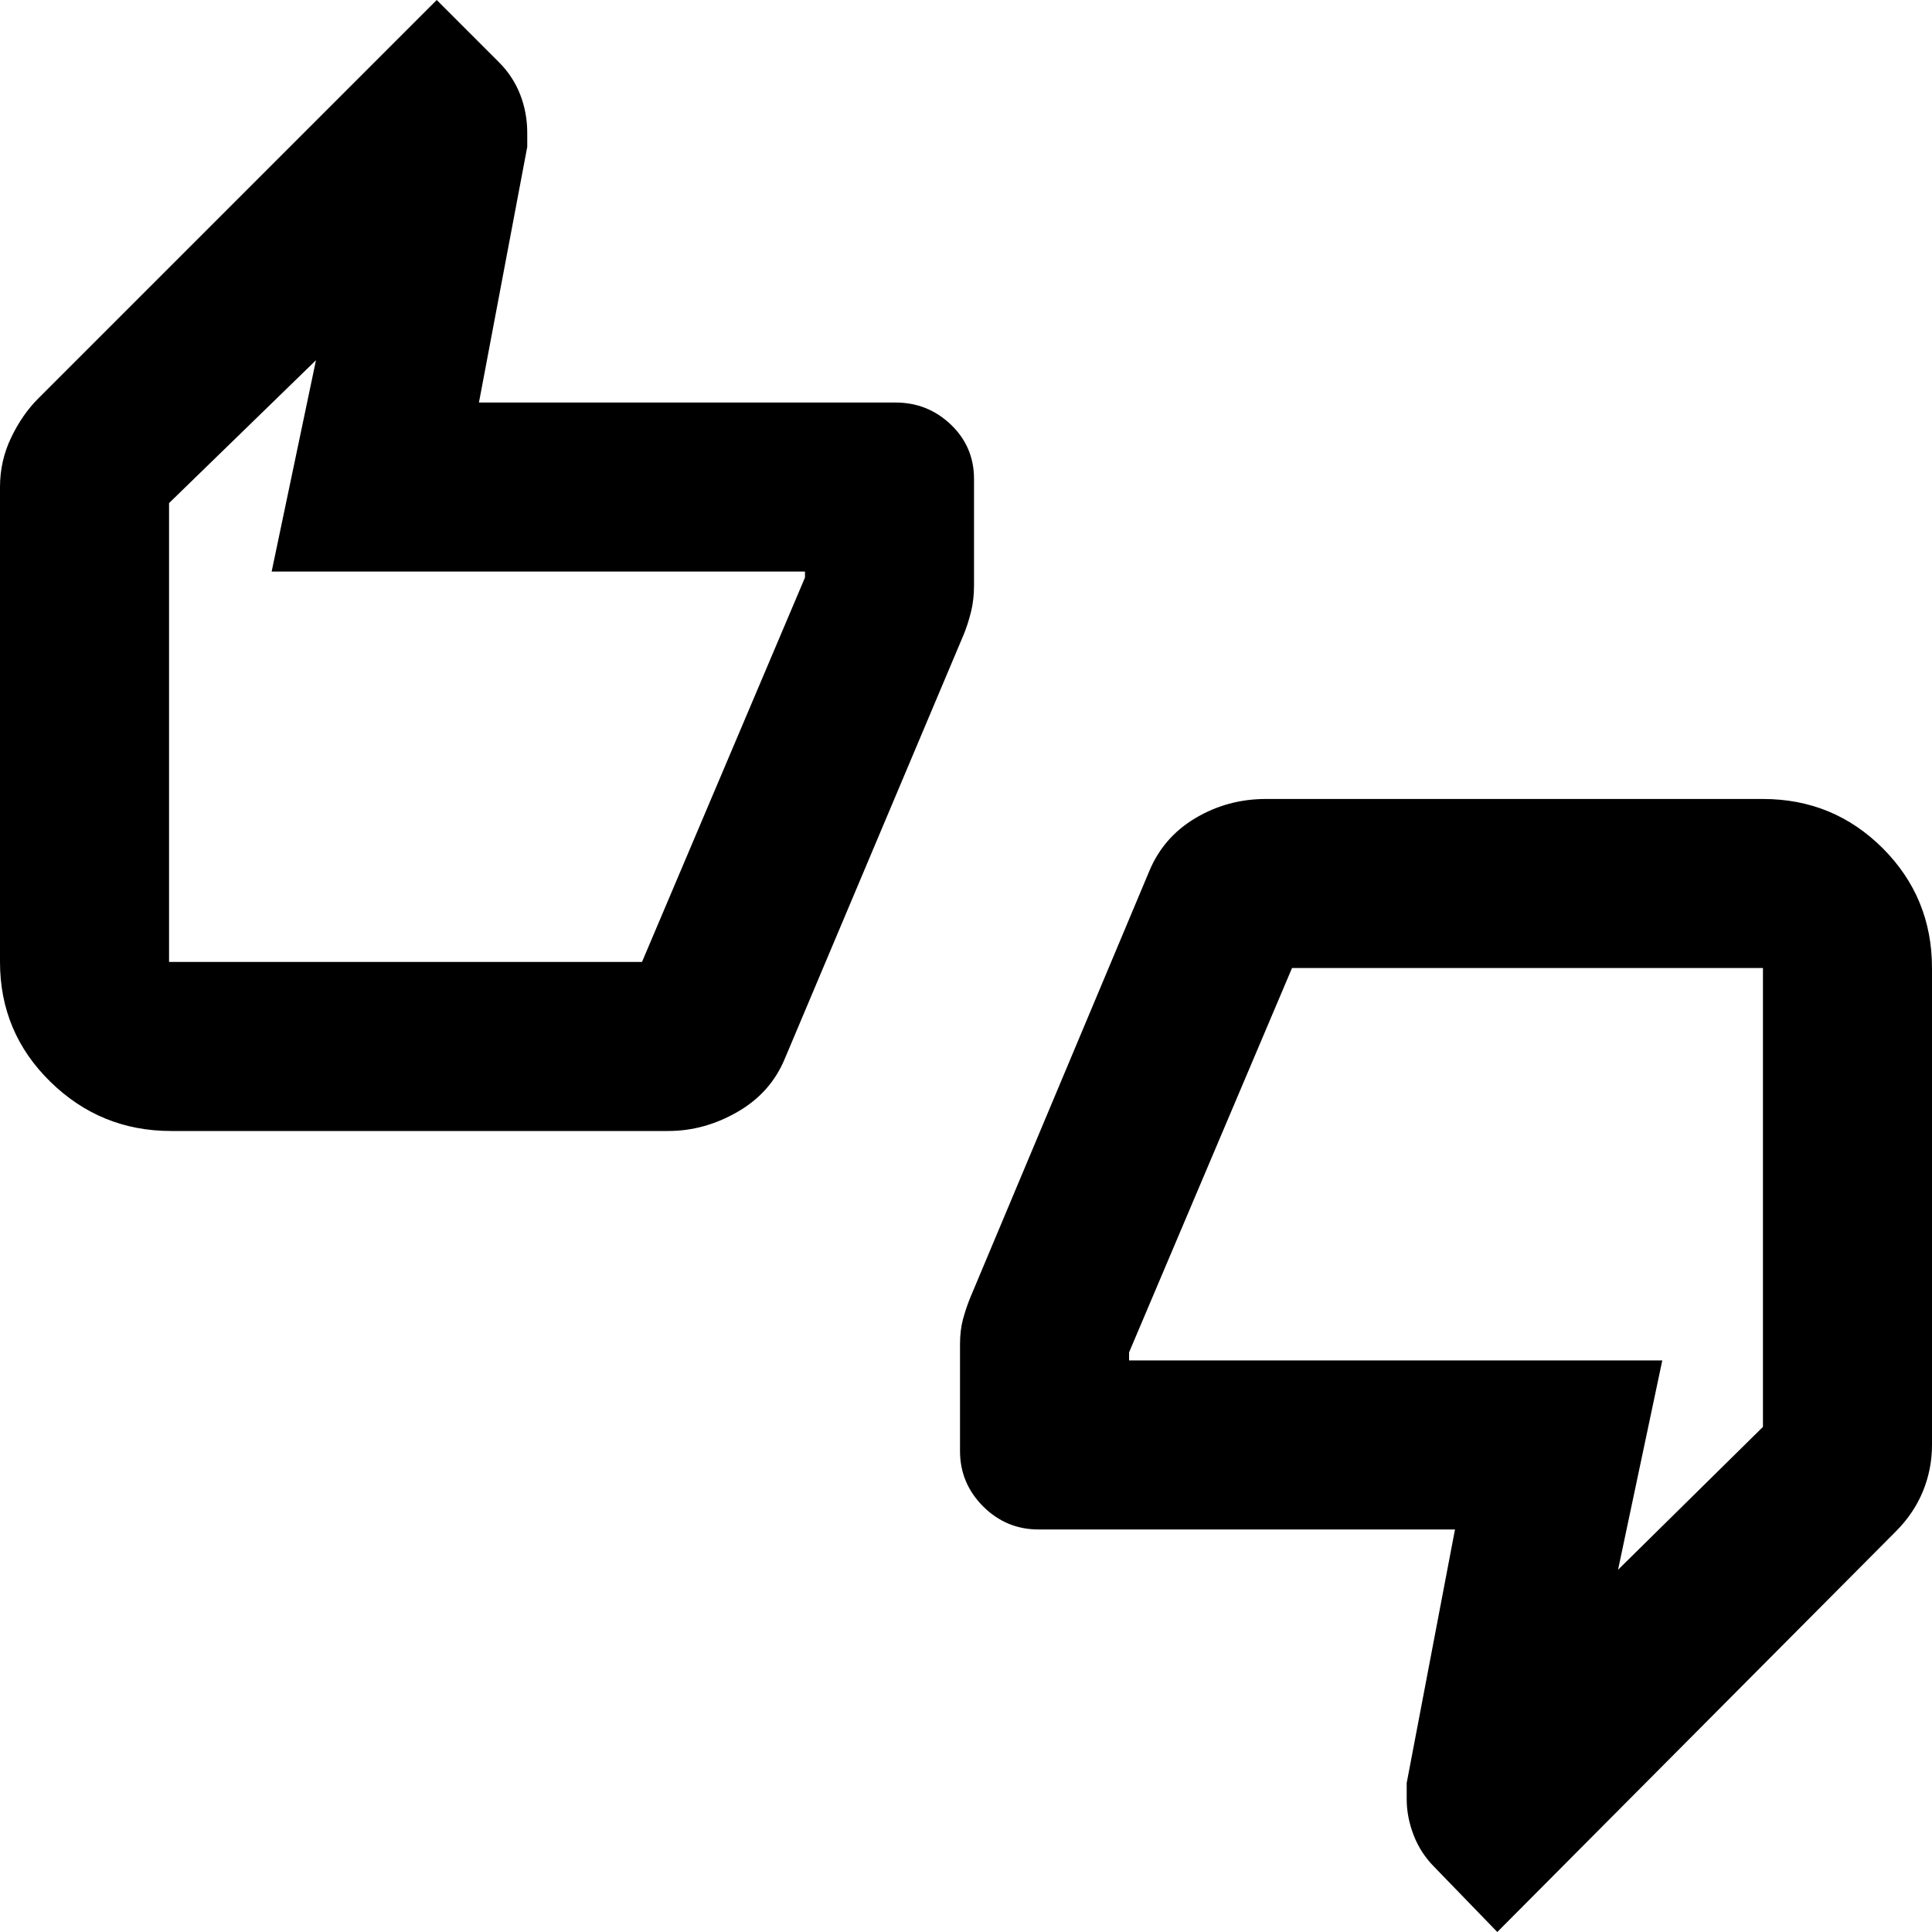<svg xmlns="http://www.w3.org/2000/svg" height="20" width="20"><path d="M1.771 11.708q-.729 0-1.25-.51T0 9.958V5.042q0-.271.115-.511.114-.239.281-.406L4.521 0l.646.646q.145.146.218.333.073.188.073.396v.146l-.5 2.646h4.313q.333 0 .573.229.239.229.239.562v1.104q0 .146-.031.271-.031.125-.073.229l-1.854 4.396q-.146.354-.49.552-.343.198-.718.198Zm4.875-1.75 1.687-3.979v-.062H2.812l.459-2.188L1.75 5.208v4.75ZM15.5 20l-.646-.667q-.146-.145-.219-.333-.073-.188-.073-.375v-.167l.5-2.625H10.75q-.333 0-.573-.239-.239-.24-.239-.573v-1.104q0-.146.031-.261.031-.114.073-.218l1.854-4.417q.146-.354.479-.552.333-.198.729-.198h5.146q.729 0 1.24.51.51.511.51 1.24v4.937q0 .25-.094.48-.094.229-.281.416Zm-2.125-9.979L11.688 14v.083h5.52l-.458 2.167 1.5-1.479v-4.75ZM1.75 9.938v-4.73V9.938Zm16.5.104v4.729-4.729Z"/></svg>